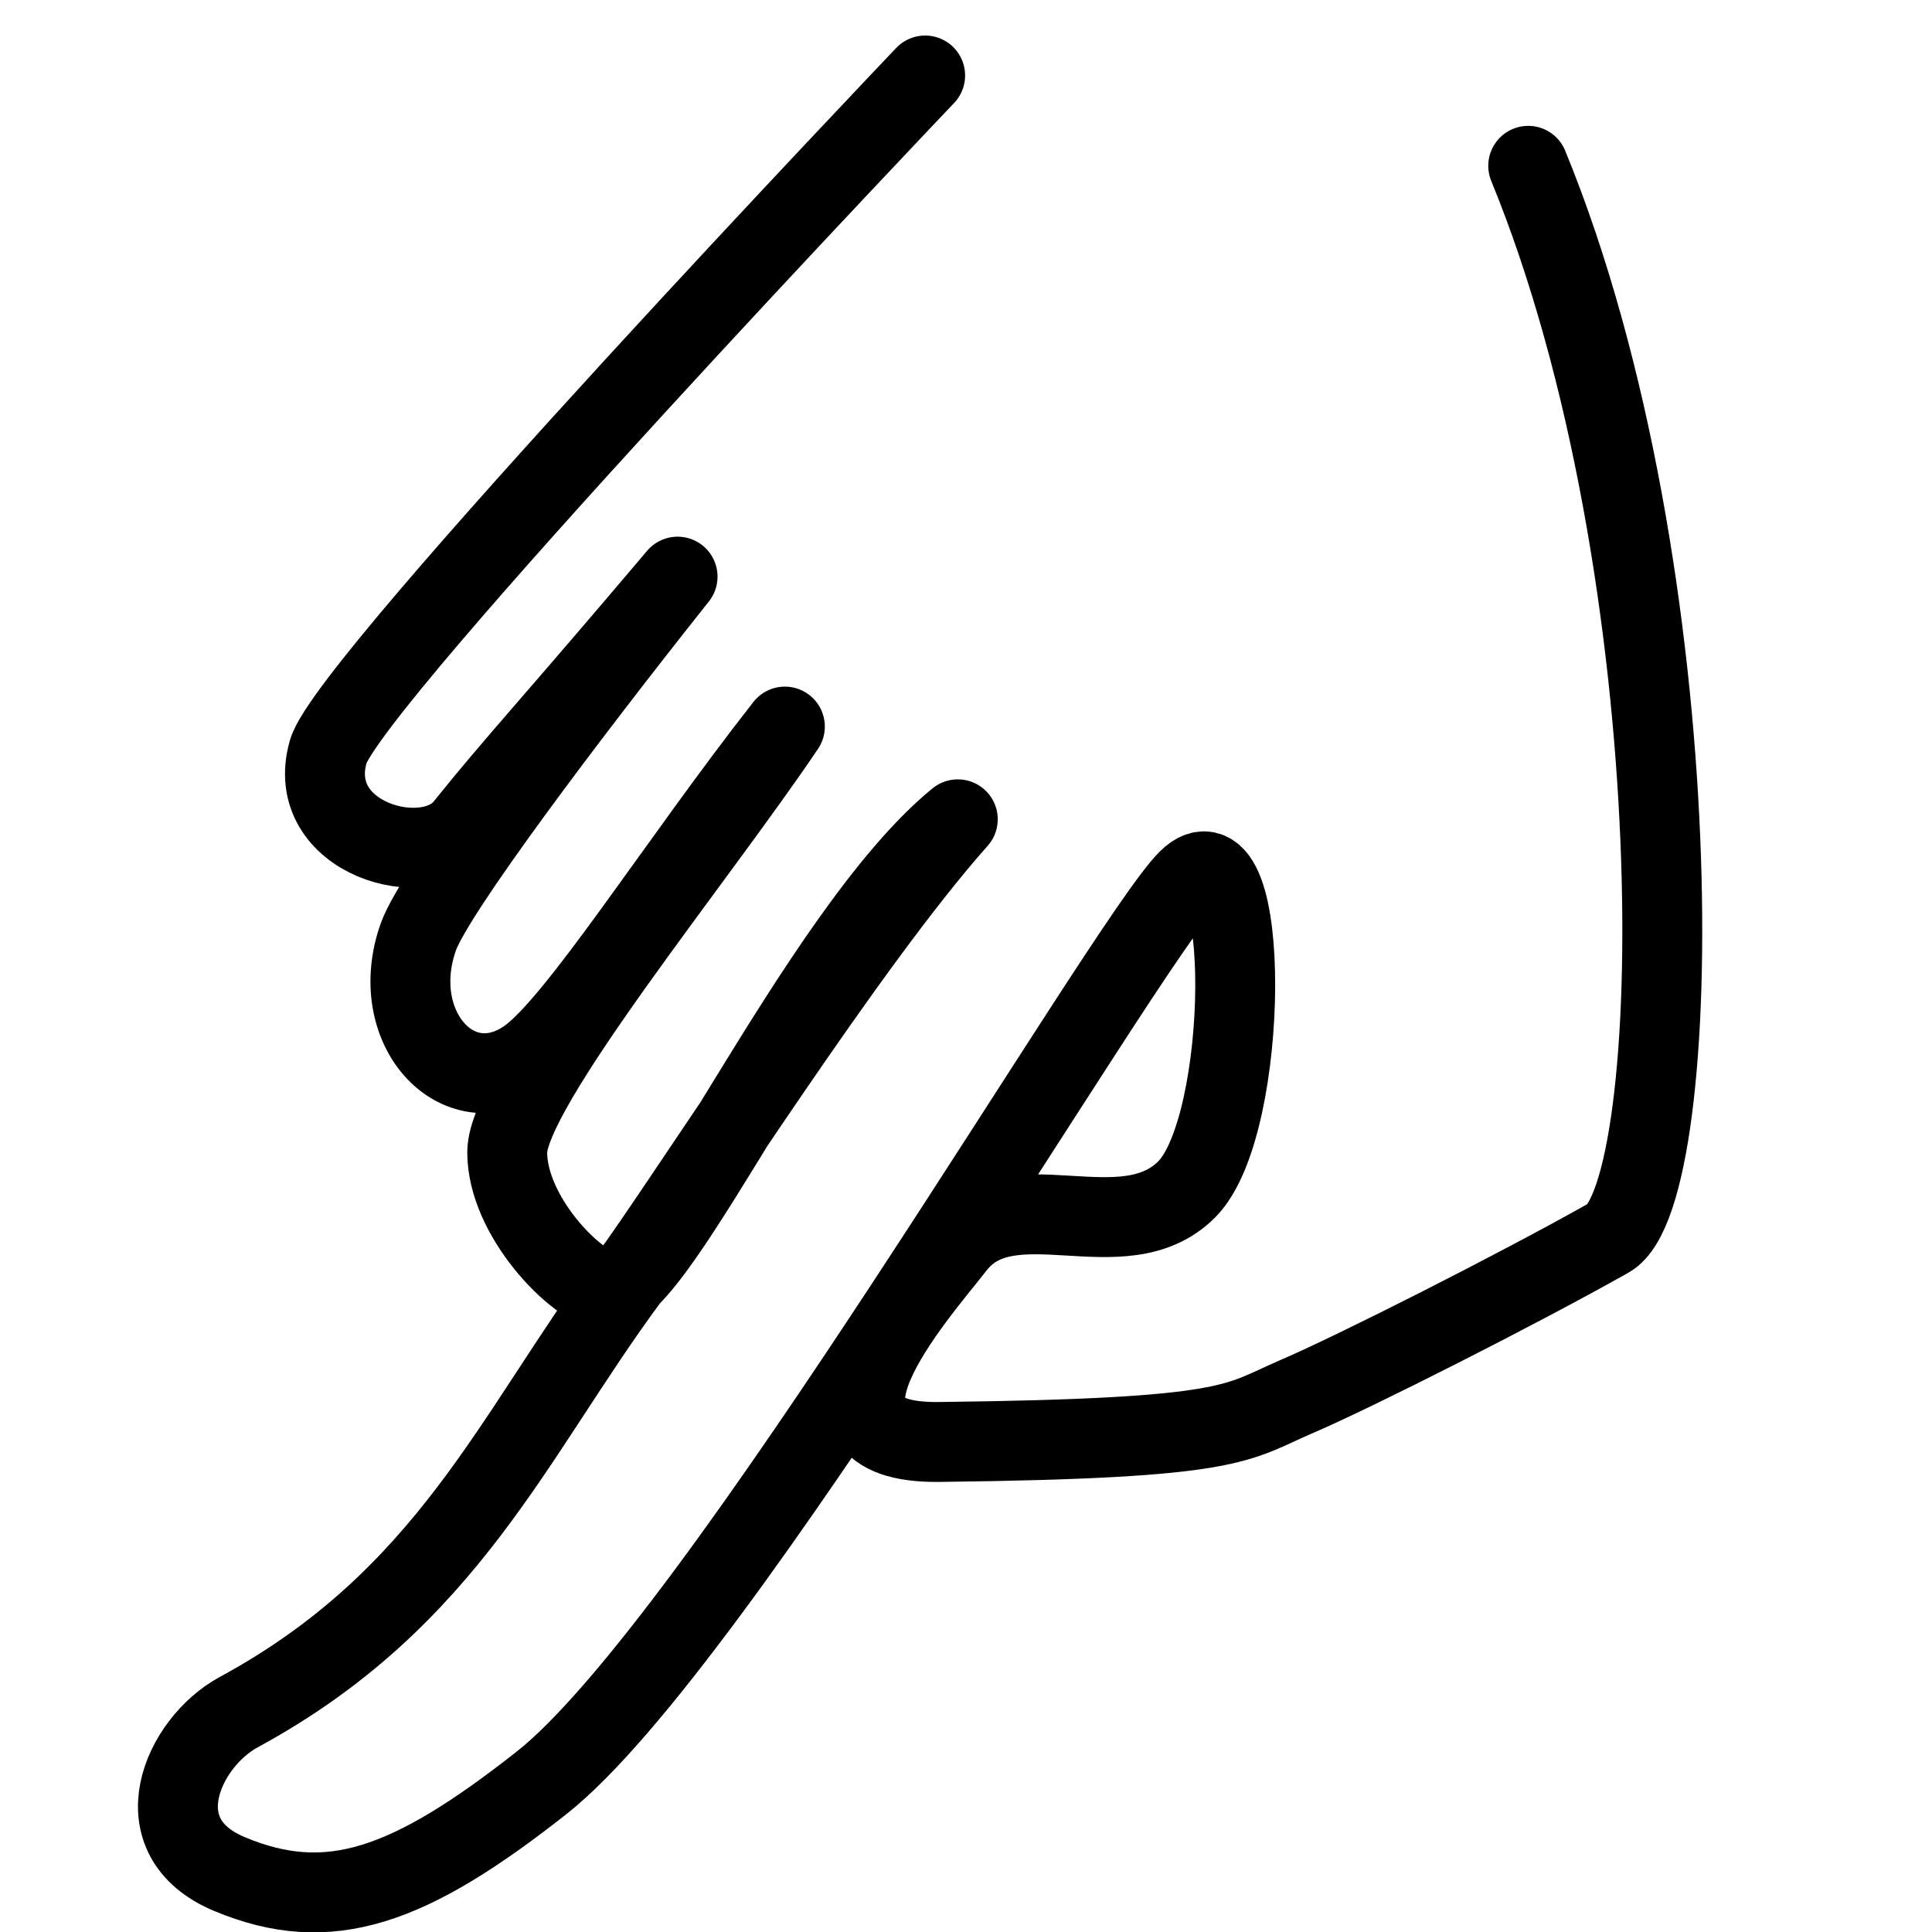 <svg xmlns="http://www.w3.org/2000/svg" width="28" height="28">
  <path d="M22.148 2.403c2.423 5.91 2.293 14.902 1.165 15.539-1.314.741-3.69 1.942-4.517 2.296-.896.384-.86.61-5.183.66-2.26.028-.34-2.113.231-2.844.784-1.004 2.427.111 3.354-.816.927-.926.944-5.411.017-4.485-.927.927-6.813 11.074-9.367 13.086-1.915 1.508-3.08 1.925-4.523 1.321-1.292-.54-.68-1.904.134-2.346 3.041-1.649 3.98-4.023 5.642-6.272.78-1.054 3.181-4.873 4.78-6.668-2.039 1.664-4.362 6.944-5.107 6.829-.431-.067-1.423-1.076-1.423-2.003 0-.926 2.717-4.23 4.024-6.17-1.546 1.97-3.024 4.329-3.744 4.82-1.003.684-2.035-.464-1.567-1.775.233-.653 2.151-3.199 3.756-5.218-1.812 2.143-2.327 2.679-3.087 3.626-.547.681-2.336.17-1.976-1.09.293-1.027 8.651-9.799 8.651-9.799v0" style="fill:none;stroke:#000;stroke-width:1.158;stroke-linecap:round;stroke-linejoin:round;stroke-miterlimit:4;stroke-dasharray:none;stroke-opacity:1"/>
</svg>
